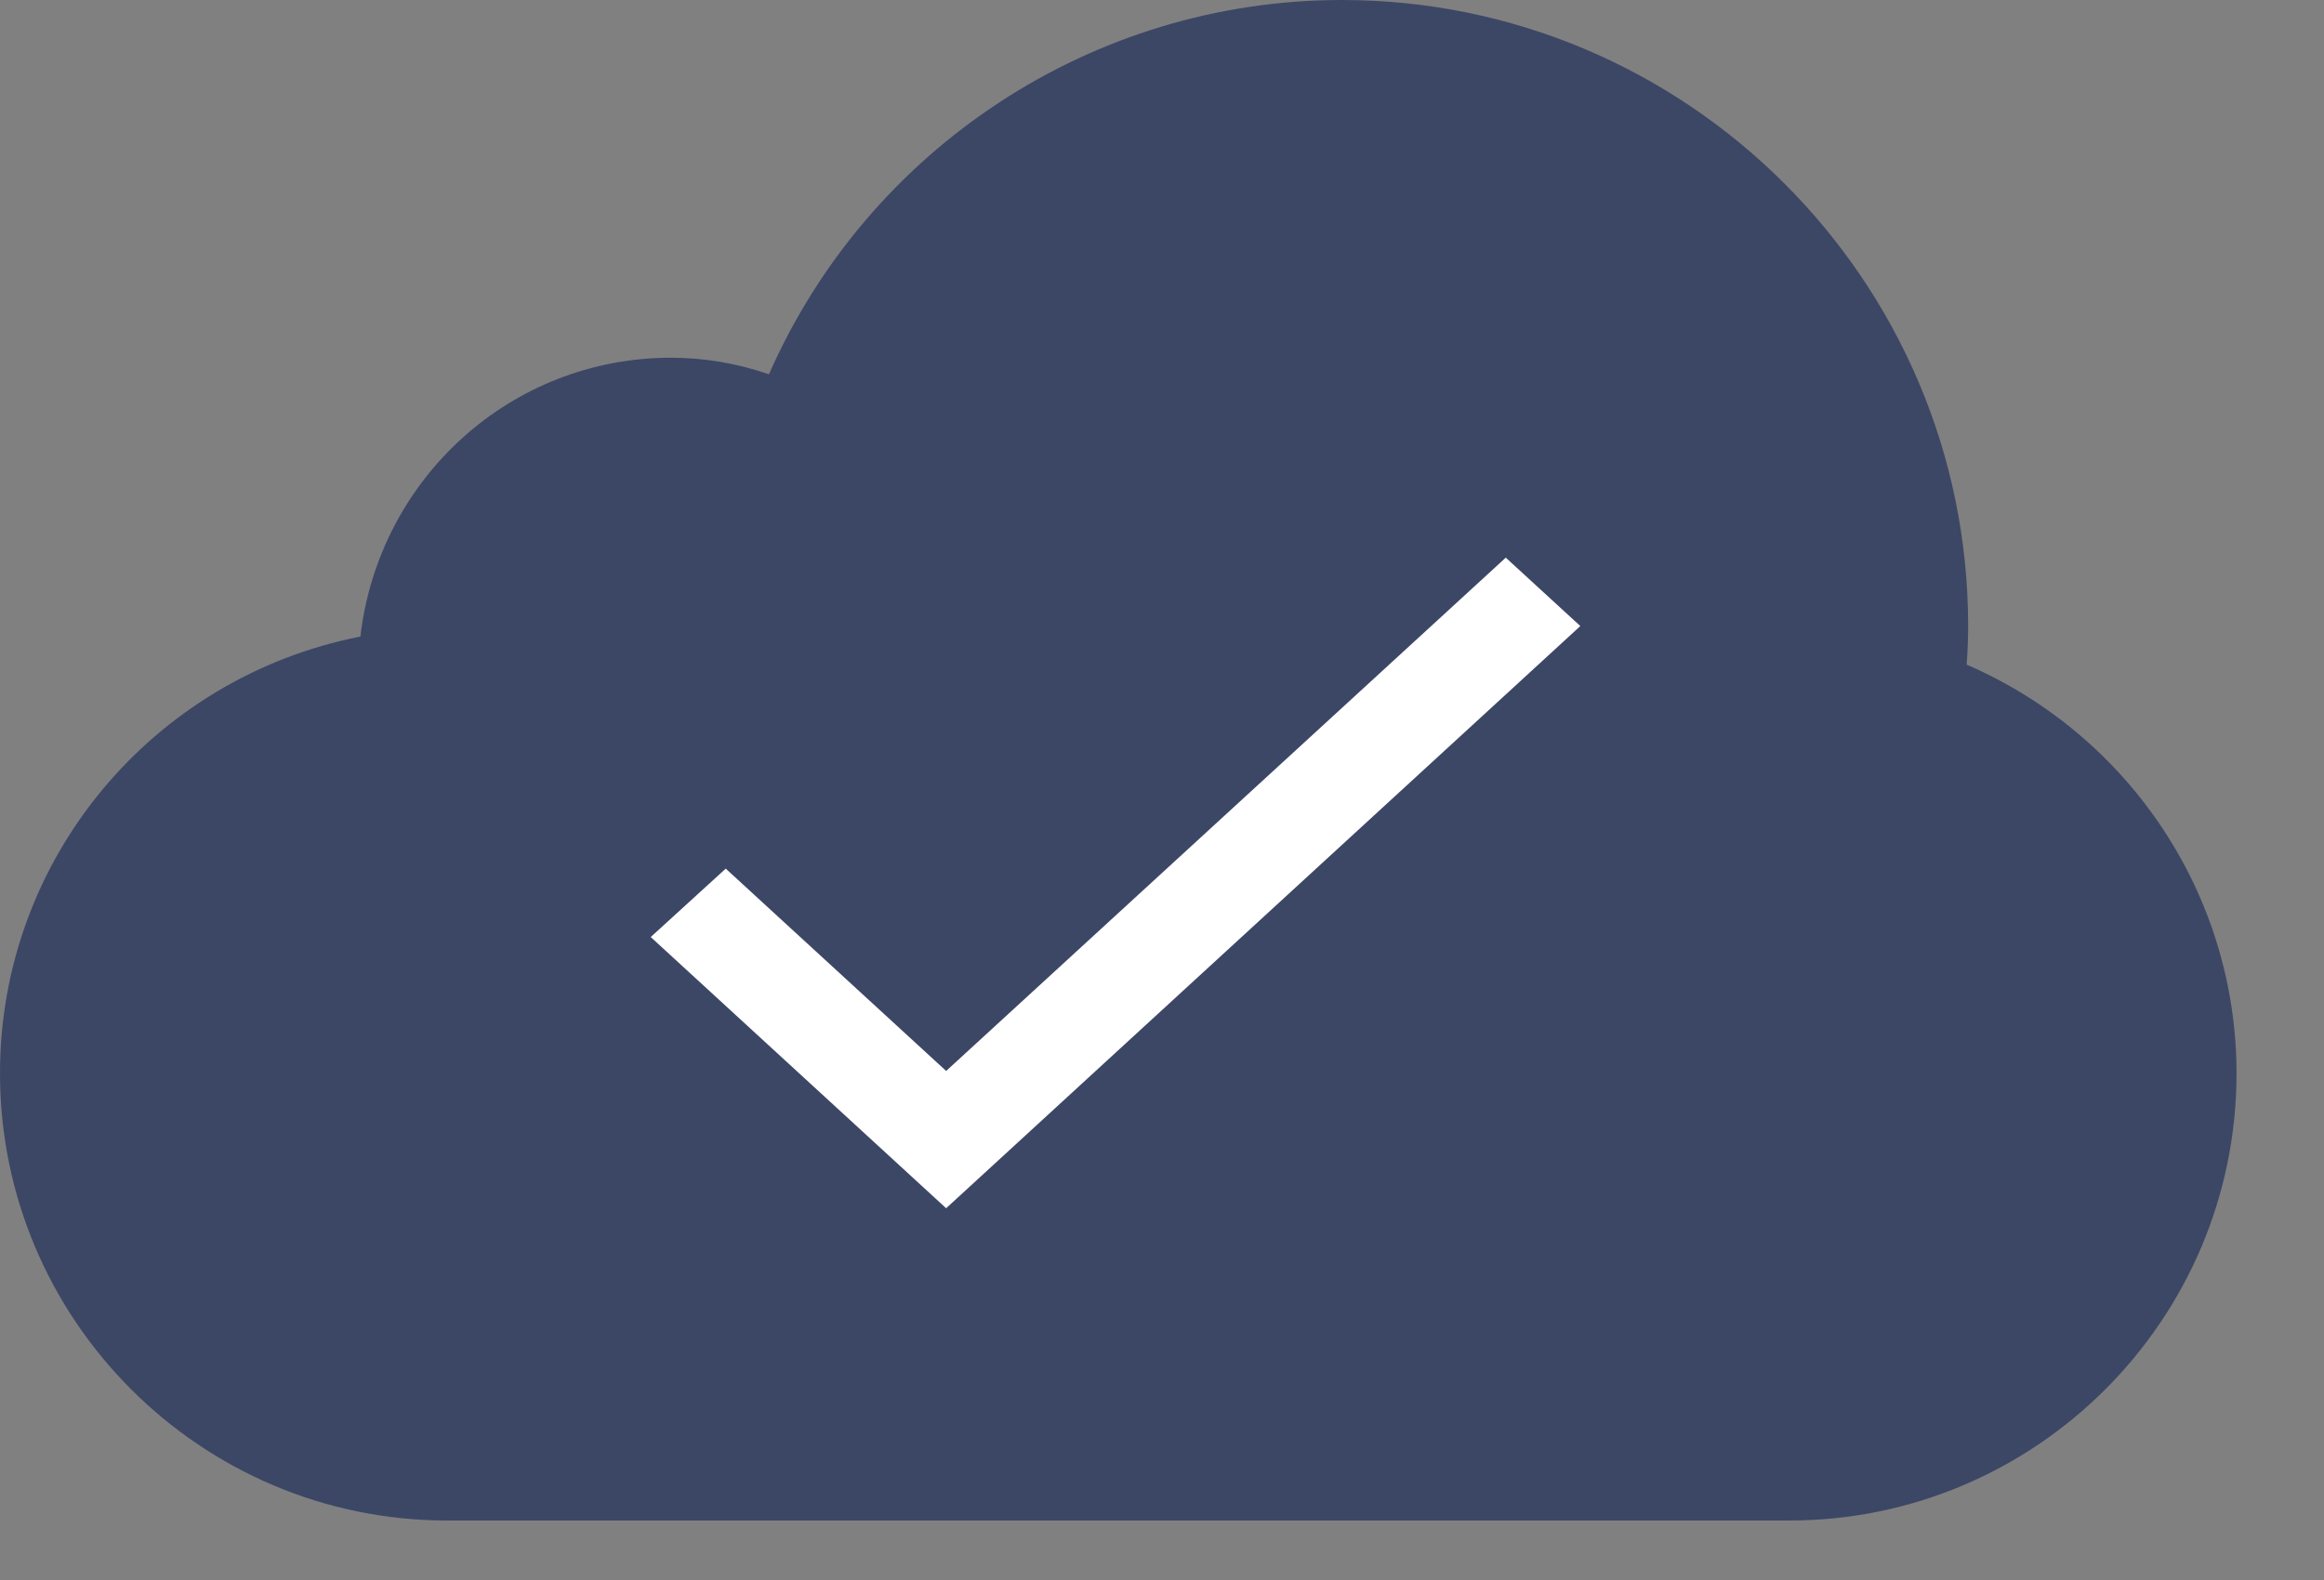 <svg width="25" height="17" viewBox="0 0 25 17" fill="none" xmlns="http://www.w3.org/2000/svg">
<rect x="0" y="0" width="25" height="17" fill="#808080" stroke="none"/>
<path d="M21.156 7.151C21.166 7.014 21.172 6.876 21.172 6.736C21.172 3.022 18.149 0 14.435 0C11.754 0 9.34 1.598 8.272 4.027C7.928 3.909 7.575 3.849 7.218 3.849C5.498 3.849 4.075 5.145 3.877 6.849C1.641 7.289 0 9.241 0 11.548C0 14.201 2.159 16.36 4.812 16.36H19.247C21.899 16.36 24.059 14.201 24.059 11.548C24.059 9.631 22.907 7.909 21.156 7.151Z" fill="#3C4766"/>
<path d="M10.178 11.523L7.807 9.346L7 10.082L10.178 13L17 6.736L16.198 6L10.178 11.523Z" fill="white"/>
</svg>
